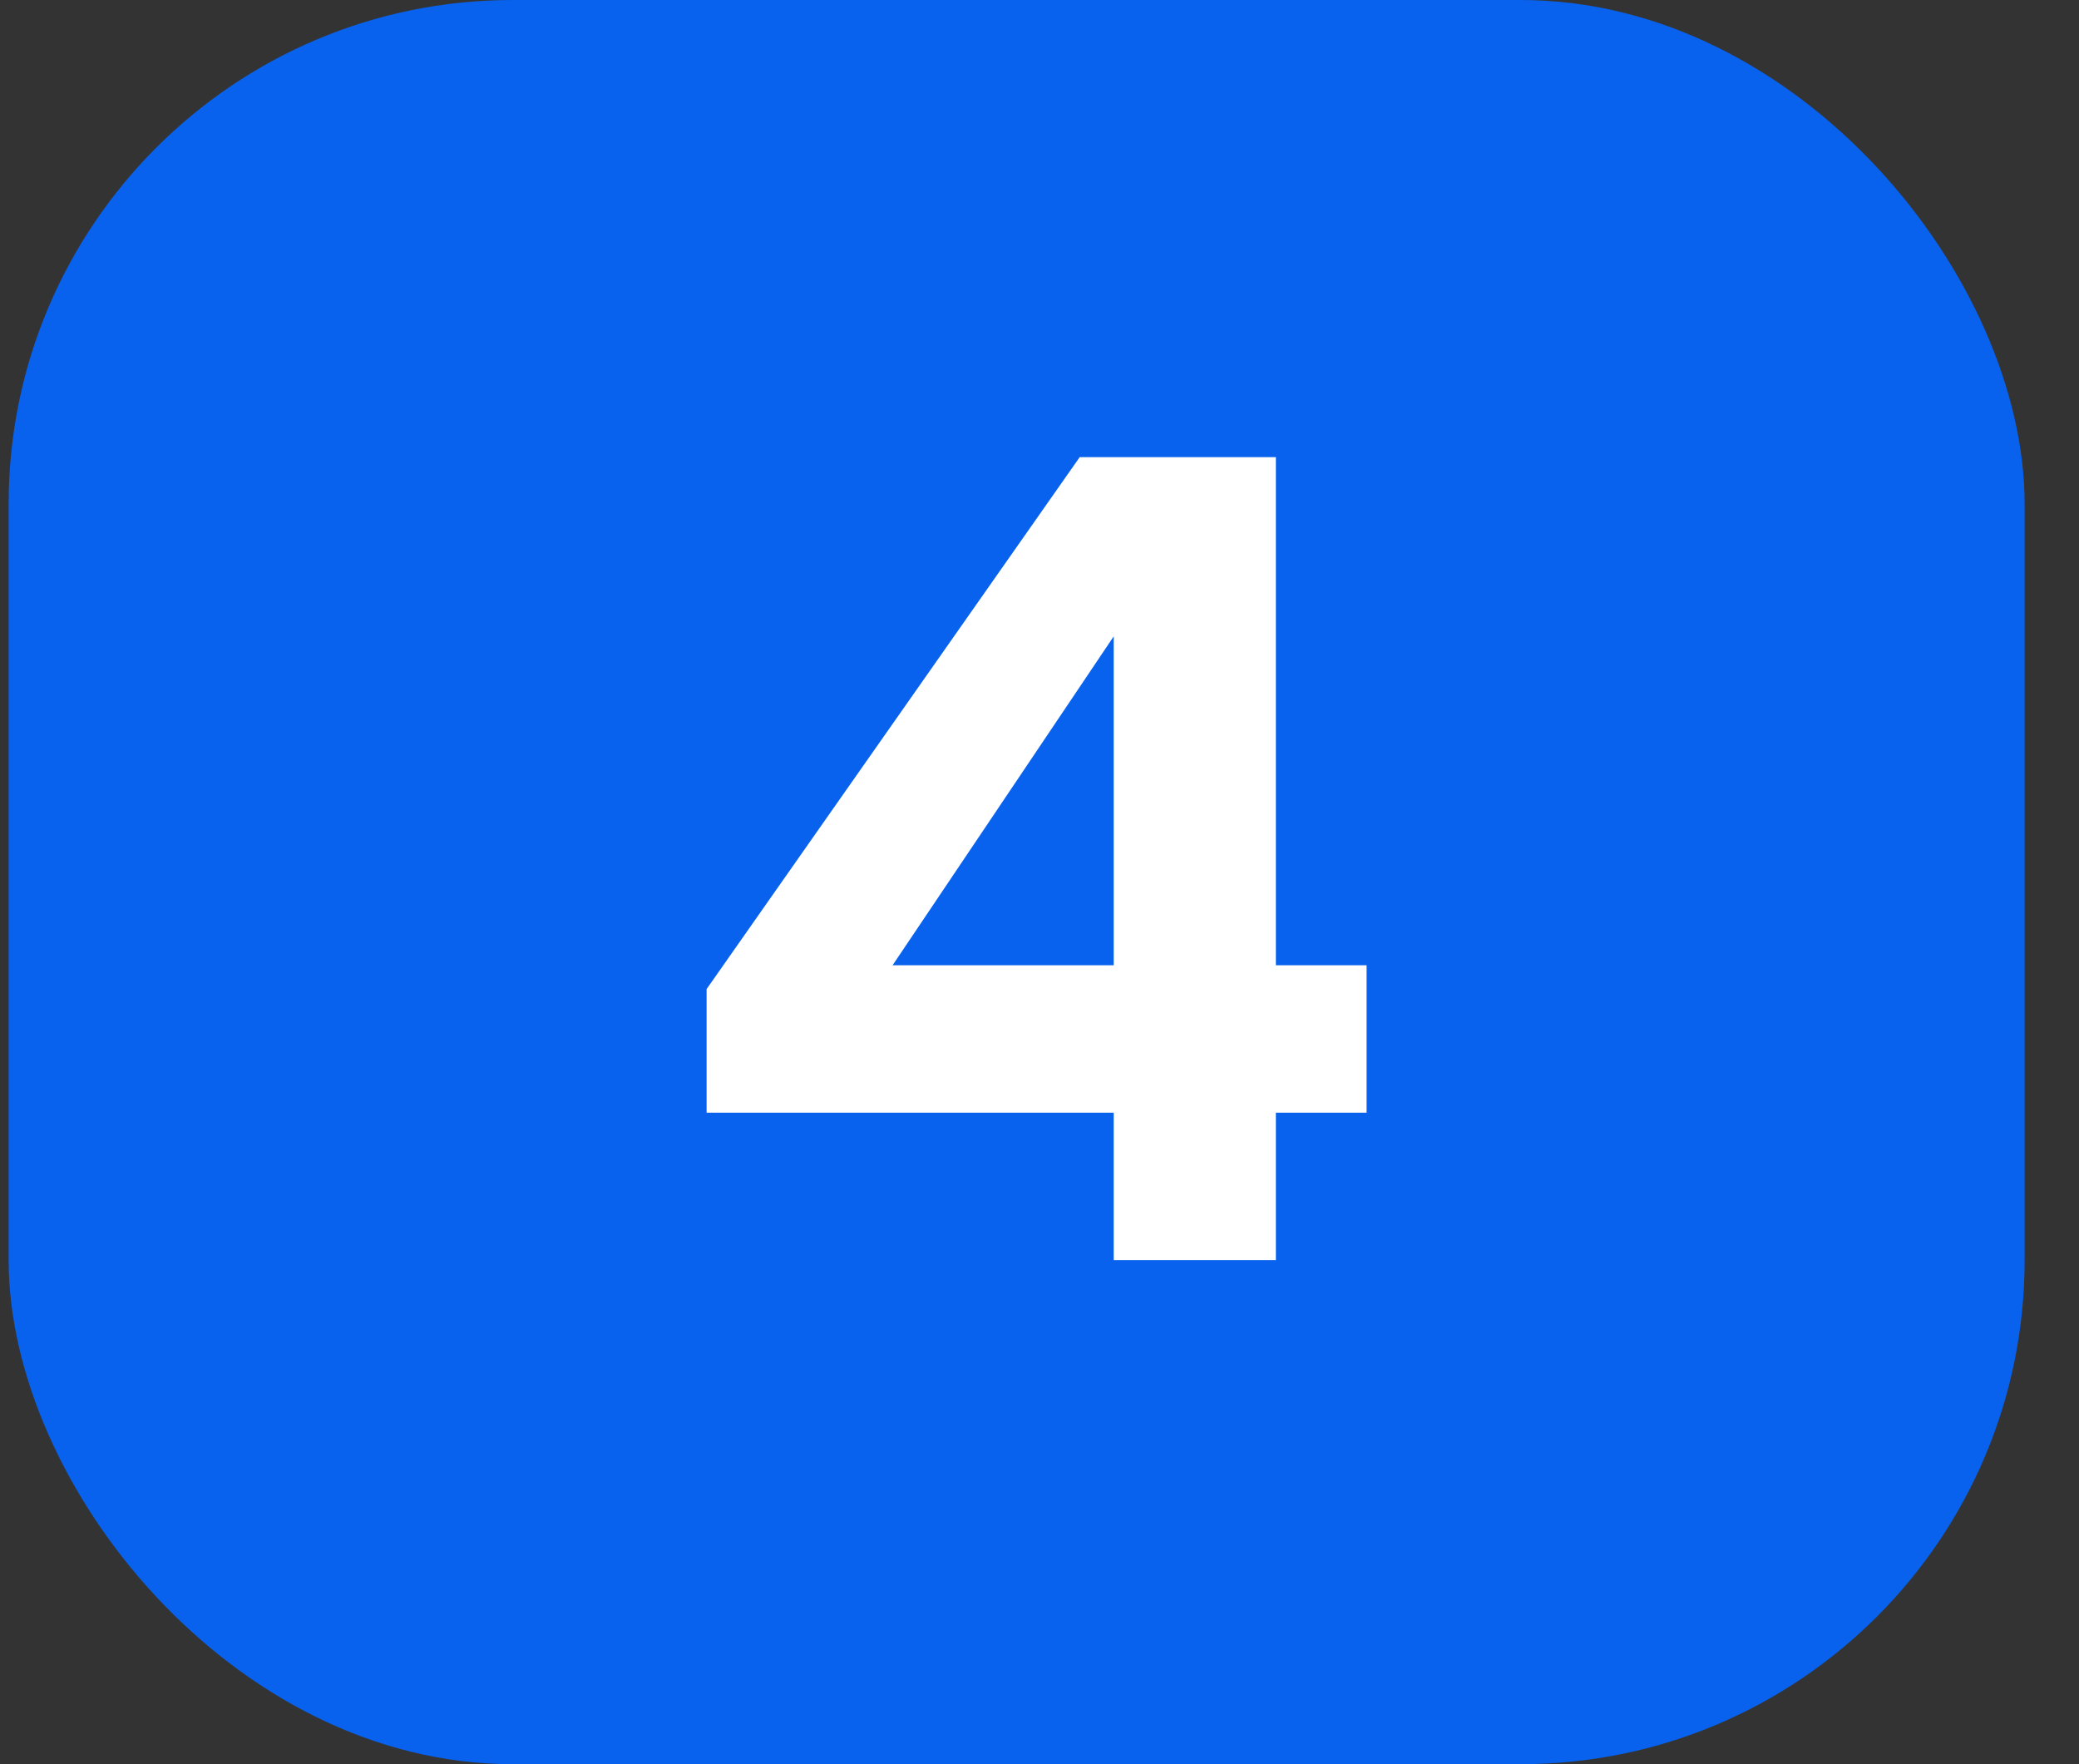 <svg width="33" height="28" viewBox="0 0 33 28" fill="none" xmlns="http://www.w3.org/2000/svg">
<rect x="0" y="0" width="33" height="28" fill="#333333" stroke="none"/>
<rect x="0.137" width="32" height="28" rx="8" fill="#0862EE"/>
<path d="M17.678 20V17.66H11.216V15.698L17.138 7.256H20.252V15.32H21.692V17.66H20.252V20H17.678ZM14.168 15.32H17.678V10.1L14.168 15.32Z" fill="white"/>
</svg>
